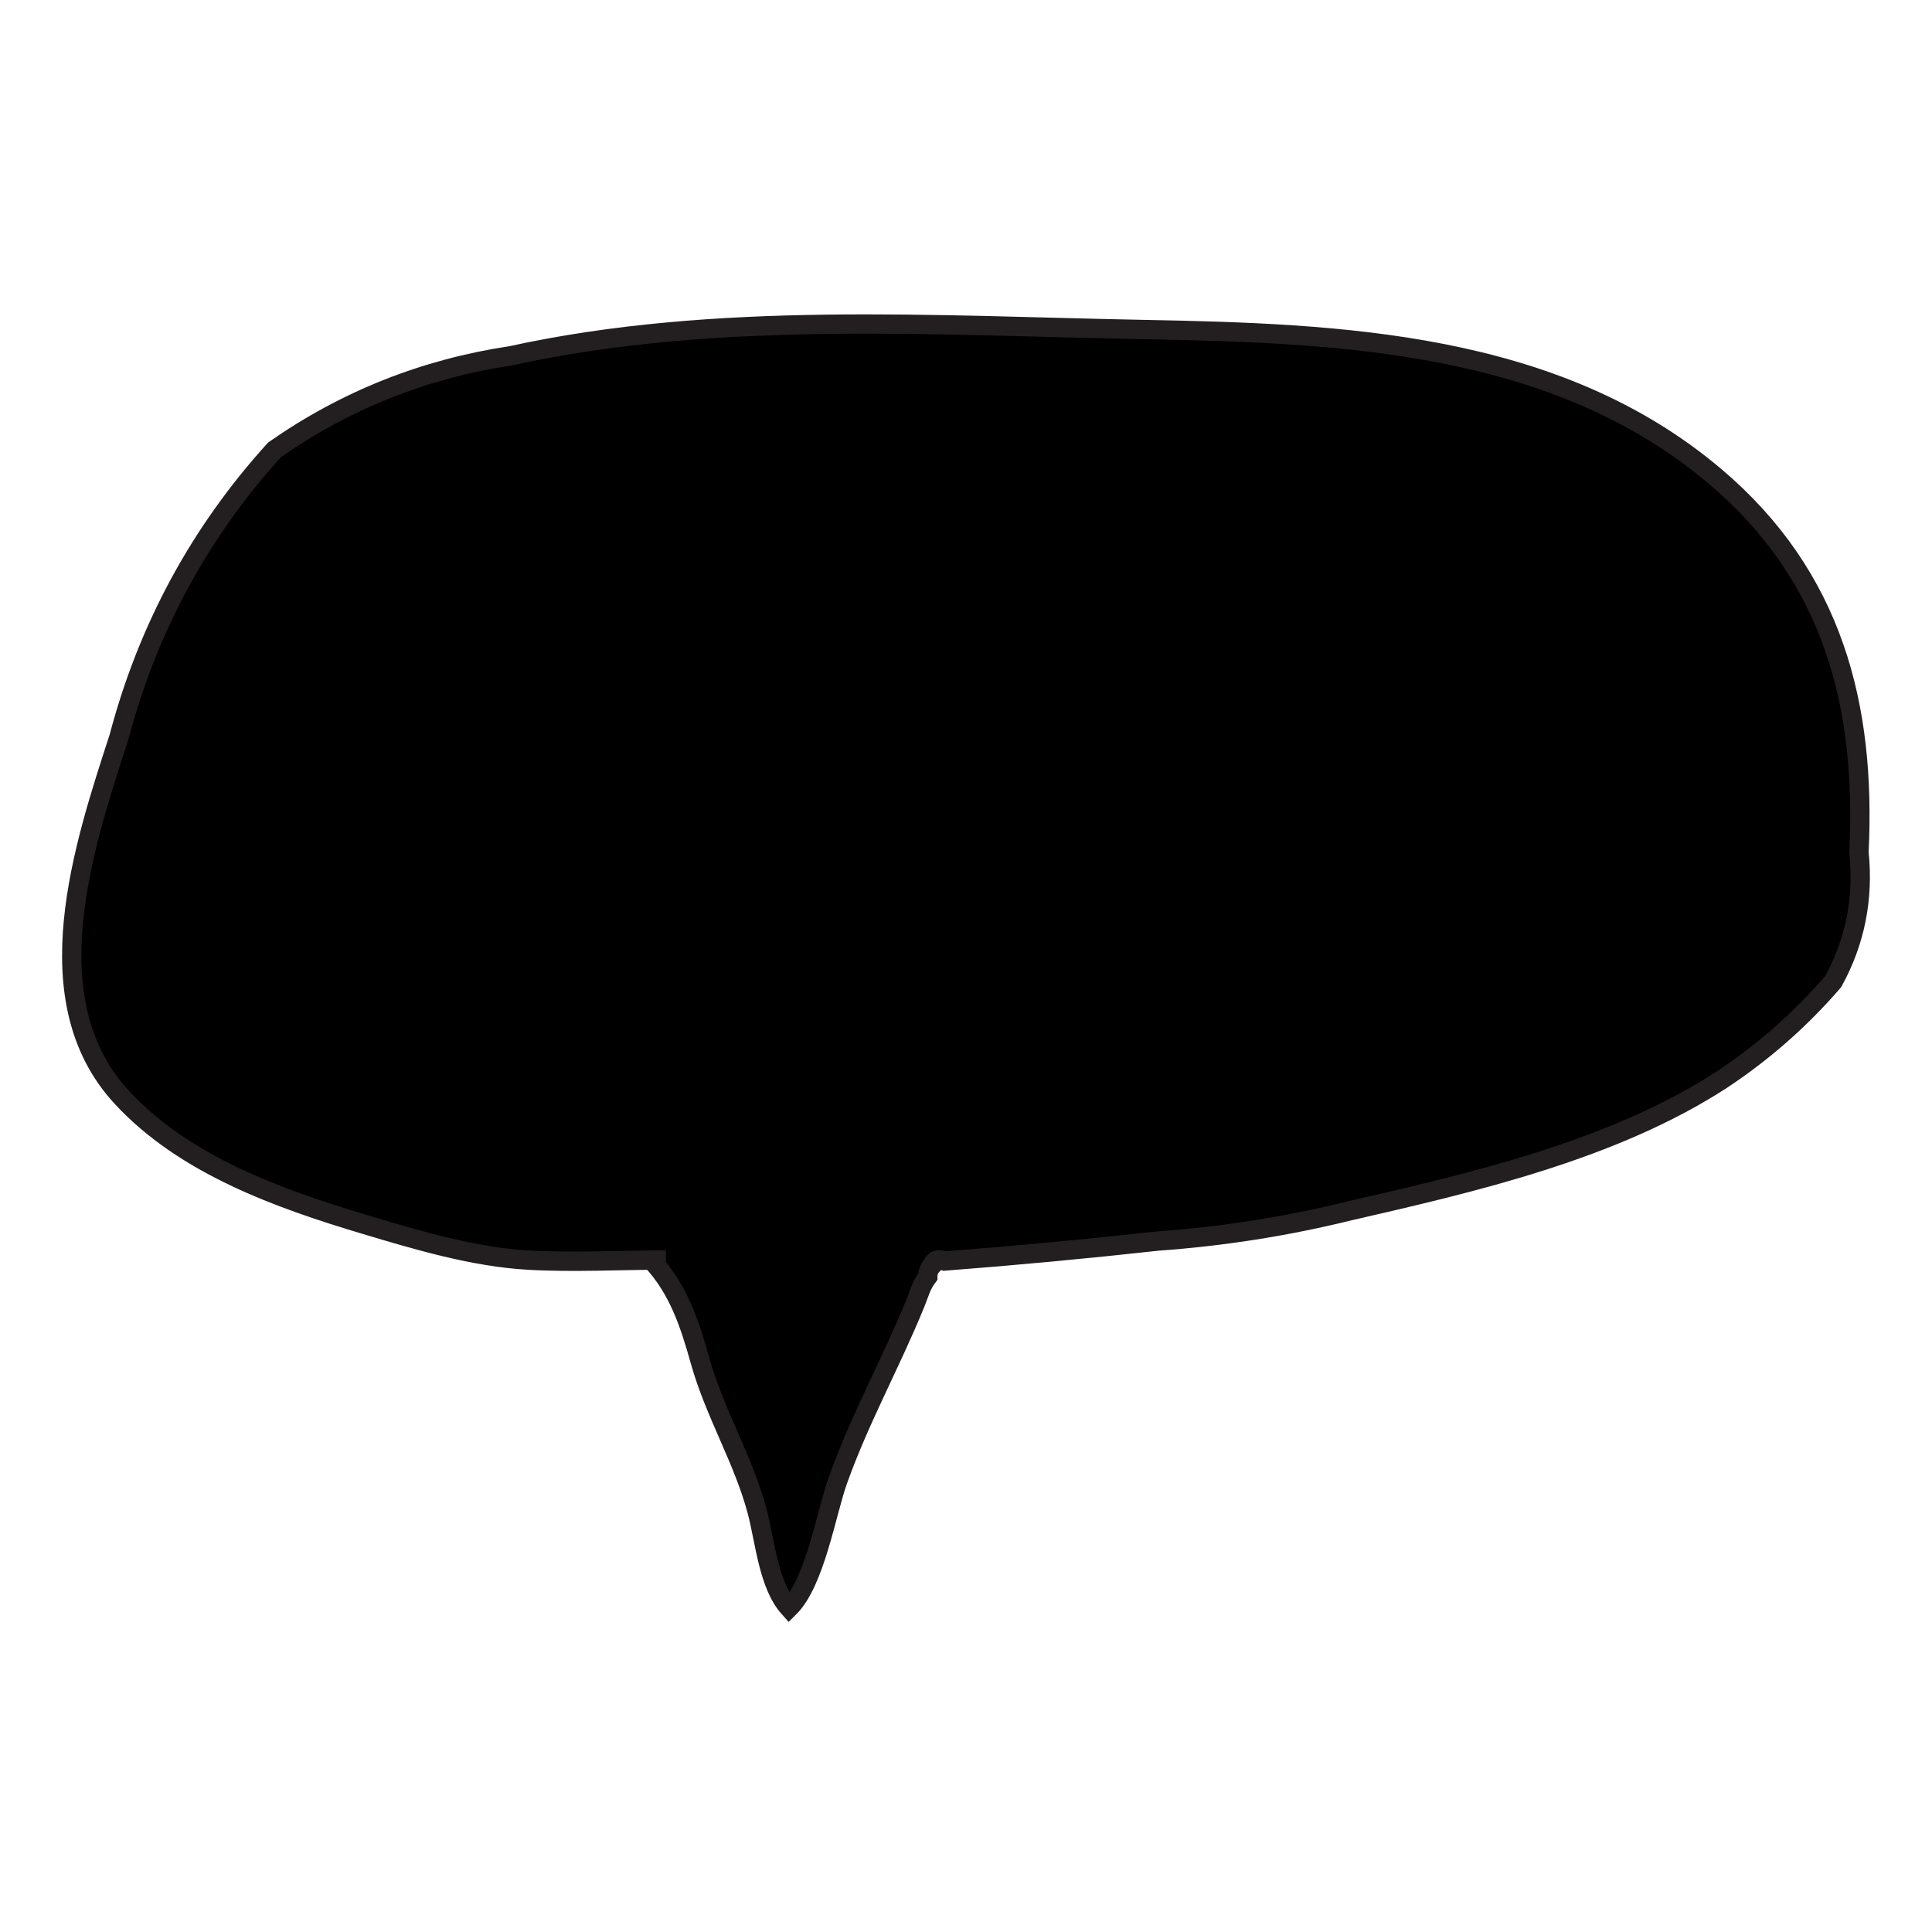 <?xml version="1.0" encoding="UTF-8" standalone="no"?>
<!-- Created with Inkscape (http://www.inkscape.org/) -->

<svg
   xmlns:dc="http://purl.org/dc/elements/1.1/"
   xmlns:cc="http://creativecommons.org/ns#"
   xmlns:rdf="http://www.w3.org/1999/02/22-rdf-syntax-ns#"
   xmlns:svg="http://www.w3.org/2000/svg"
   xmlns="http://www.w3.org/2000/svg"
   xmlns:sodipodi="http://sodipodi.sourceforge.net/DTD/sodipodi-0.dtd"
   xmlns:inkscape="http://www.inkscape.org/namespaces/inkscape"
   id="svg2"
   version="1.1"
   inkscape:version="0.48.5 r10040"
   width="200"
   height="200"
   xml:space="preserve"
   sodipodi:docname="samtaloteket_favicon_small.svg"
   inkscape:export-filename="/Users/johan/Documents/Programmering/git/samtaloteket.github.io/assets/samtaloteket_favicon-120x120.png"
   inkscape:export-xdpi="54"
   inkscape:export-ydpi="54"><defs
     id="defs6" /><sodipodi:namedview
     pagecolor="#ffffff"
     bordercolor="#666666"
     borderopacity="1"
     objecttolerance="10"
     gridtolerance="10"
     guidetolerance="10"
     inkscape:pageopacity="0"
     inkscape:pageshadow="2"
     inkscape:window-width="1436"
     inkscape:window-height="855"
     id="namedview4"
     showgrid="false"
     inkscape:zoom="0.95"
     inkscape:cx="44.736842"
     inkscape:cy="68.175003"
     inkscape:window-x="4"
     inkscape:window-y="1"
     inkscape:window-maximized="1"
     inkscape:current-layer="g10" /><g
     id="g10"
     inkscape:groupmode="layer"
     inkscape:label="ink_ext_XXXXXX"
     transform="matrix(1.25,0,0,-1.25,0,200)"><path
       inkscape:connector-curvature="0"
       id="path20"
       style="fill:#000000;fill-opacity:1;stroke:#231f20;stroke-width:1.6;stroke-linecap:butt;stroke-linejoin:miter;stroke-miterlimit:4;stroke-opacity:1;stroke-dasharray:none"
       d="m 53.947,55.648 c 2.252,-2.425 3.173,-5.279 4.052,-8.413 1.2,-4.27 3.592,-8.164 4.707,-12.408 0.666,-2.529 0.93,-6.082 2.642,-7.989 2.157,2.128 3.068,7.848 4.049,10.593 1.819,5.077 4.354,9.623 6.378,14.567 0.418,1.02 0.489,1.515 1.059,2.275 -0.002,0.379 0.129,0.701 0.395,0.969 0.126,0.416 0.461,0.525 1.004,0.325 5.896,0.453 11.782,1.005 17.659,1.655 5.359,0.381 10.648,1.214 15.862,2.497 10.271,2.359 21.856,5.032 30.828,10.862 3.457,2.288 6.537,4.997 9.236,8.127 1.819,3.312 2.529,6.881 2.134,10.705 0.589,12.155 -2.13,22.844 -11.908,31.127 -13.226,11.201 -31.061,11.865 -47.421,12.172 -17.243,0.325 -35.327,1.547 -52.291,-2.17 -7.172,-1.077 -13.704,-3.675 -19.596,-7.793 C 16.528,115.904 12.233,107.969 9.85,98.942 6.934,89.958 2.645,77.198 10.063,69.151 c 5.207,-5.651 13.046,-8.432 20.224,-10.58 4.32,-1.292 8.949,-2.671 13.471,-2.929 3.775,-0.214 7.608,0.007 11.395,0.007" /></g></svg>